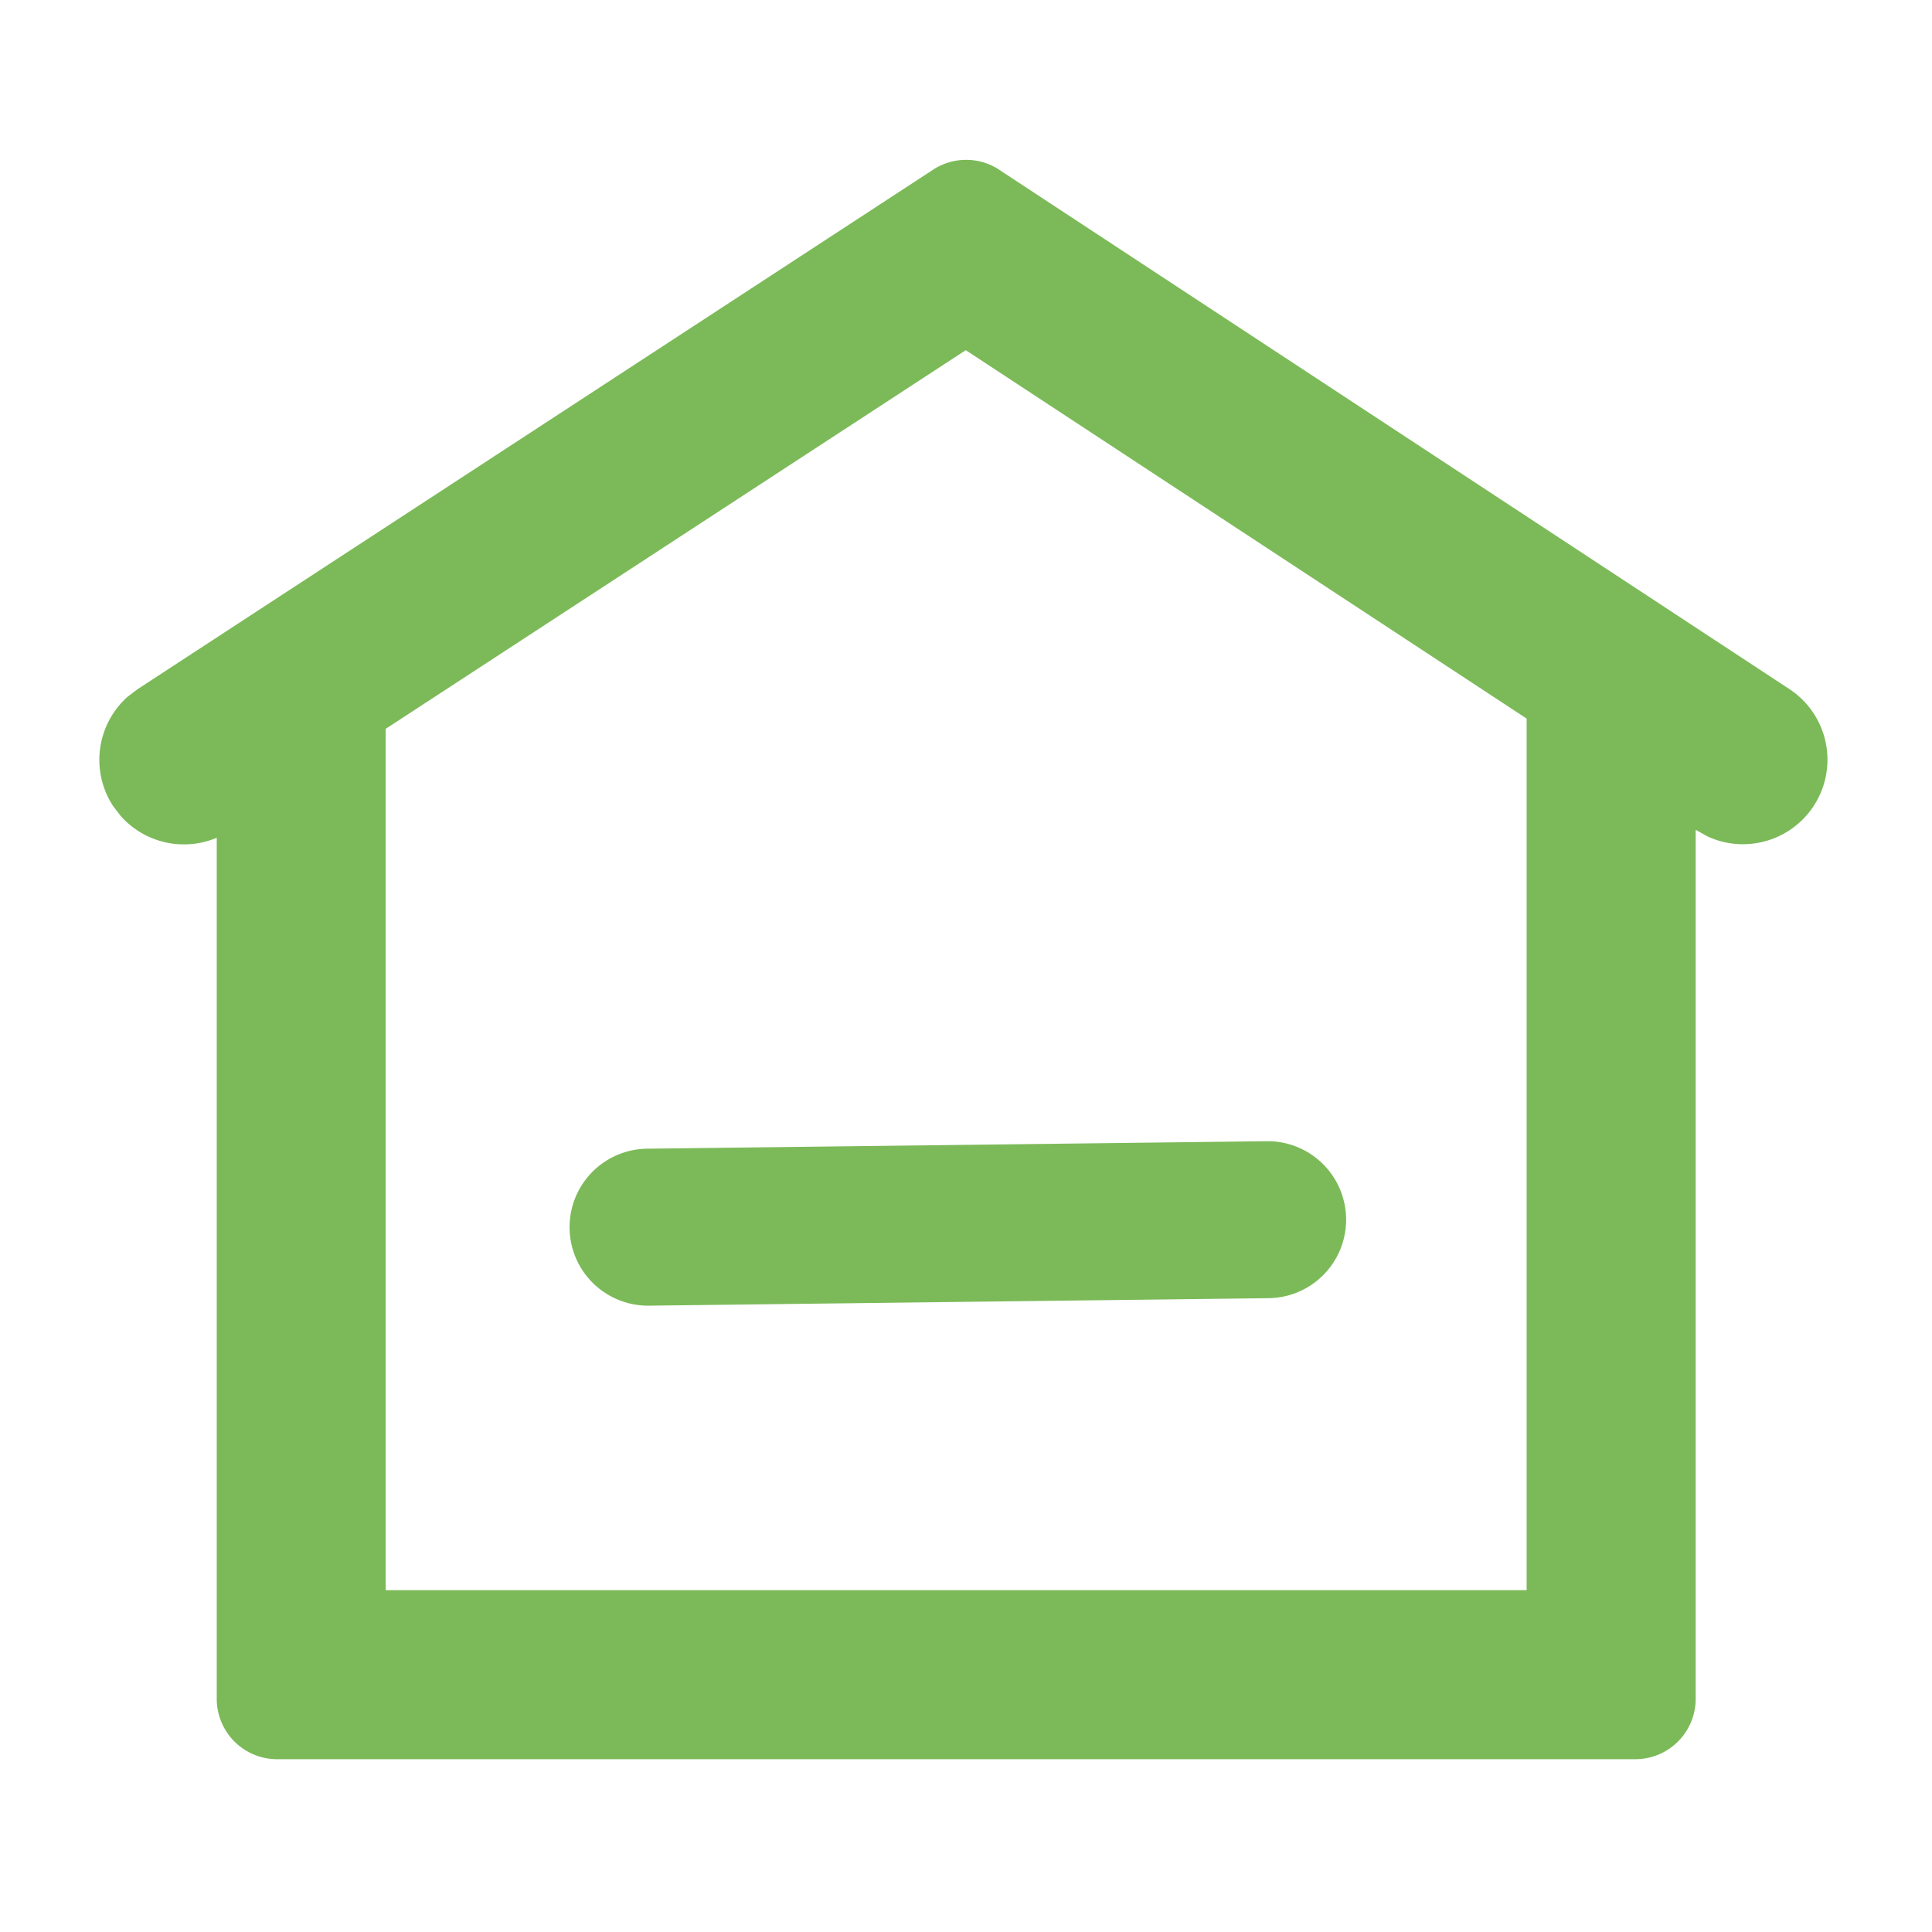 <?xml version="1.0" standalone="no"?><!DOCTYPE svg PUBLIC "-//W3C//DTD SVG 1.1//EN" "http://www.w3.org/Graphics/SVG/1.1/DTD/svg11.dtd"><svg t="1742379921630" class="icon" viewBox="0 0 1024 1024" version="1.1" xmlns="http://www.w3.org/2000/svg" p-id="6742" width="16" height="16" xmlns:xlink="http://www.w3.org/1999/xlink"><path d="M529.6 89.984l418.944 275.328a44.8 44.8 0 0 1-43.392 78.08l-5.76-3.2-0.64-0.448v460.672a32 32 0 0 1-32 32H146.88a32 32 0 0 1-32-32V444.032A44.8 44.8 0 0 1 64 432.512l-4.032-5.248a44.8 44.8 0 0 1 7.68-57.984l5.312-4.032 421.632-275.328a32 32 0 0 1 35.072 0.064zM511.872 185.6L204.416 386.304v456.512h604.736V380.864L511.872 185.6z m159.488 419.264a41.6 41.6 0 0 1 1.024 83.2l-328.384 3.968a41.6 41.6 0 0 1-1.024-83.2l328.384-3.968z" p-id="6743" fill="#7cba59"></path></svg>
